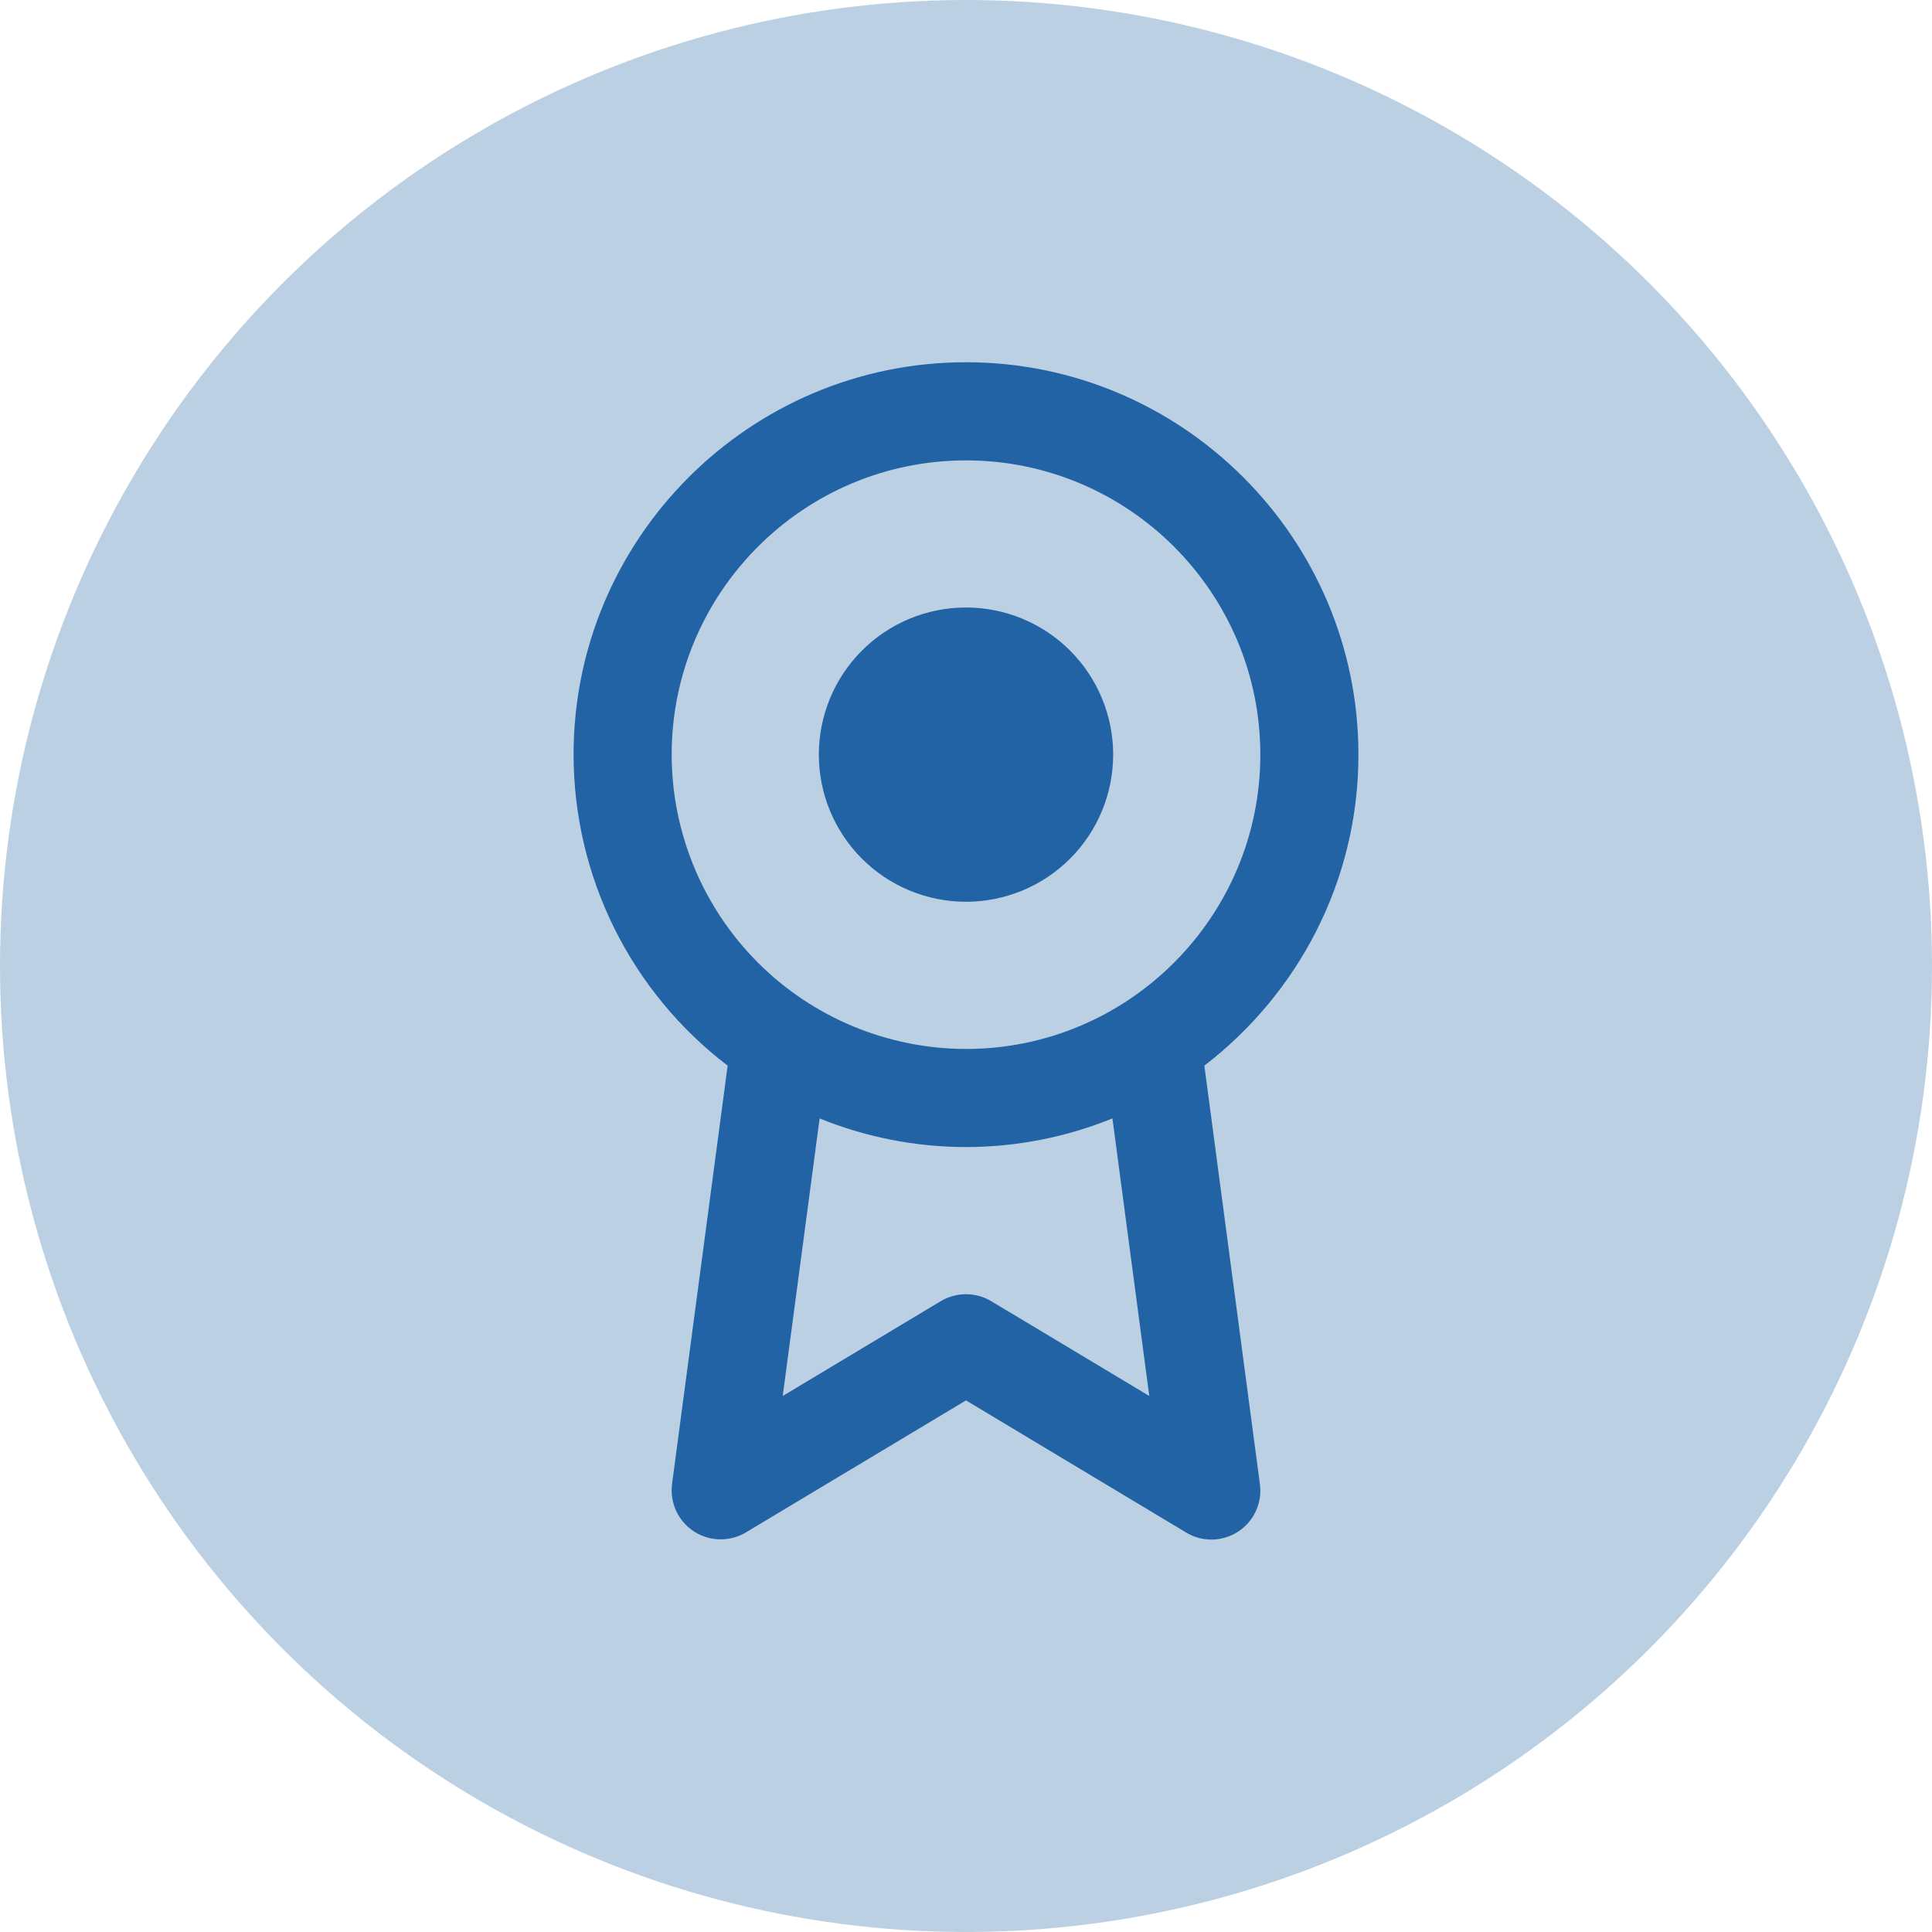 <svg width="64" height="64" viewBox="0 0 64 64" fill="none" xmlns="http://www.w3.org/2000/svg">
<circle cx="32" cy="32" r="32" fill="#2163a5" fill-opacity="0.3"/>
<path fill-rule="evenodd" clip-rule="evenodd" d="M45 24.998C45 29.195 42.992 32.922 39.896 35.301L41.735 49.157C41.777 49.46 41.732 49.769 41.606 50.048C41.479 50.328 41.276 50.565 41.02 50.733C40.764 50.902 40.465 50.994 40.158 51C39.852 51.005 39.55 50.924 39.288 50.765L32 46.39L24.71 50.762C24.448 50.919 24.147 50.999 23.841 50.993C23.535 50.987 23.238 50.895 22.982 50.727C22.726 50.559 22.523 50.322 22.396 50.044C22.269 49.766 22.223 49.458 22.263 49.155L24.104 35.301C22.518 34.091 21.233 32.532 20.348 30.746C19.463 28.959 19.002 26.992 19 24.998C19 17.833 24.832 12 32 12C39.168 12 45 17.833 45 24.998ZM38.071 46.243L36.851 37.049C35.31 37.674 33.663 37.996 32 37.998C30.338 37.996 28.691 37.675 27.151 37.05L25.929 46.243L31.163 43.103C31.416 42.952 31.705 42.873 31.999 42.873C32.294 42.873 32.582 42.952 32.835 43.103L38.071 46.243V46.243ZM22.25 24.998C22.253 27.583 23.281 30.061 25.108 31.889C26.936 33.717 29.415 34.745 32 34.748C37.376 34.748 41.75 30.374 41.75 25C41.75 19.623 37.376 15.251 32 15.251C26.623 15.251 22.25 19.623 22.25 25V24.998ZM32 29.872C30.707 29.872 29.467 29.359 28.553 28.445C27.639 27.531 27.125 26.291 27.125 24.998C27.125 23.705 27.639 22.465 28.553 21.551C29.467 20.637 30.707 20.124 32 20.124C33.293 20.124 34.533 20.637 35.447 21.551C36.361 22.465 36.875 23.705 36.875 24.998C36.875 26.291 36.361 27.531 35.447 28.445C34.533 29.359 33.293 29.872 32 29.872Z" fill="#2163a5"/>
</svg>
